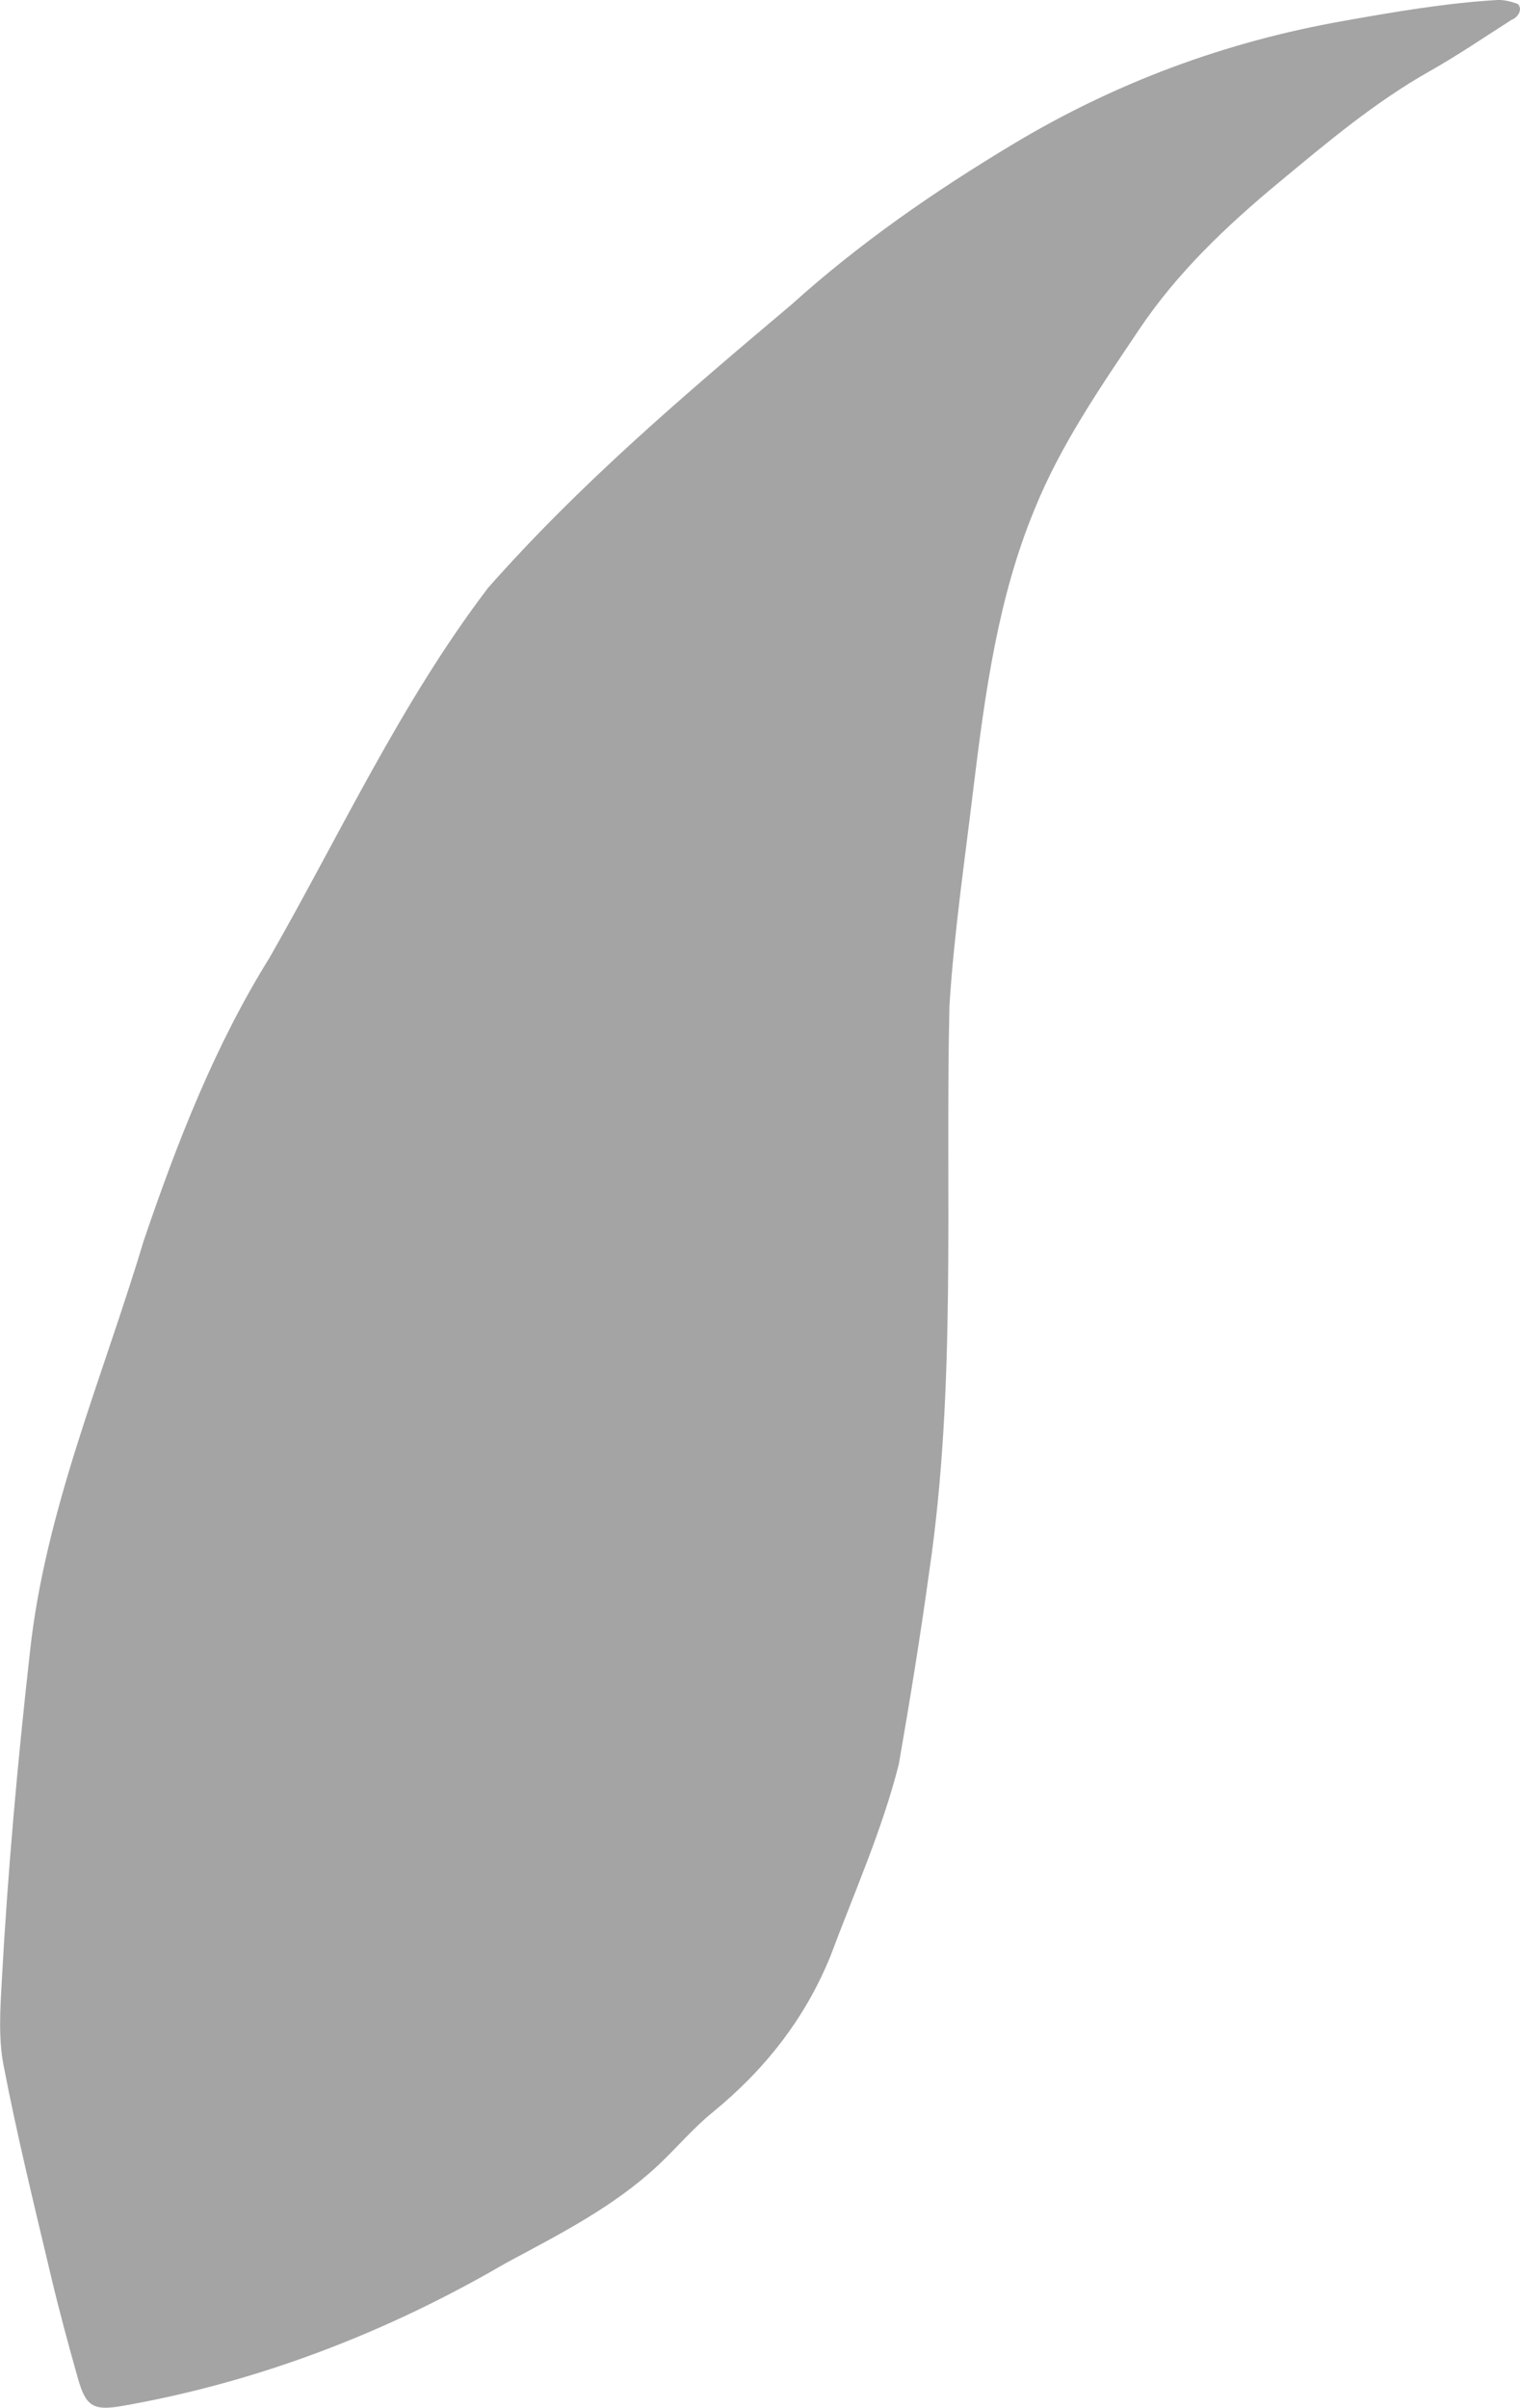 <?xml version="1.0" encoding="UTF-8"?>
<svg id="_レイヤー_2" data-name="レイヤー 2" xmlns="http://www.w3.org/2000/svg" viewBox="0 0 173.81 275.22">
  <defs>
    <style>
      .cls-1 {
        fill: #a4a4a4;
      }
    </style>
  </defs>
  <g id="parts">
    <path class="cls-1" d="M55.69,67.33c10.66-12.09,22.62-22.23,34.88-32.57,7.81-7.04,16.34-12.92,25.28-18.29,11.69-7.02,24.26-11.69,37.74-14.07C159.45,1.36,165.29,.35,171.22,0c.77-.04,1.58,.19,2.32,.44,.61,.57,.09,1.53-.68,1.82-3.1,1.97-6.14,4.05-9.33,5.85-6.28,3.54-11.75,8.15-17.25,12.71-6,4.97-11.68,10.36-16.02,16.84-4.42,6.59-8.99,13.19-11.98,20.61-4.16,10.05-5.63,20.92-6.95,31.65-.99,8.32-2.23,16.64-2.76,24.99-.51,21.63,.85,43.4-2.34,64.92-1,7.29-2.19,14.56-3.45,21.82-1.89,7.49-5.1,14.68-7.81,21.92-2.9,7.16-7.53,13.03-13.52,17.91-2.21,1.8-4.06,4.02-6.15,5.98-5.14,4.82-11.38,7.95-17.49,11.24-13.67,7.97-28.44,13.64-44.05,16.35-3.14,.51-3.96-.05-4.85-3.19-1.11-3.93-2.18-7.88-3.12-11.86-1.88-7.95-3.84-15.89-5.38-23.91-.61-3.15-.38-6.51-.2-9.75,.68-12.46,1.8-24.88,3.19-37.29,1.72-16.33,8.35-31.6,13.03-47.22,3.82-11.23,8.12-22.29,14.41-32.39,8.09-14.16,14.97-29.07,24.86-42.1Z"/>
  </g>
</svg>